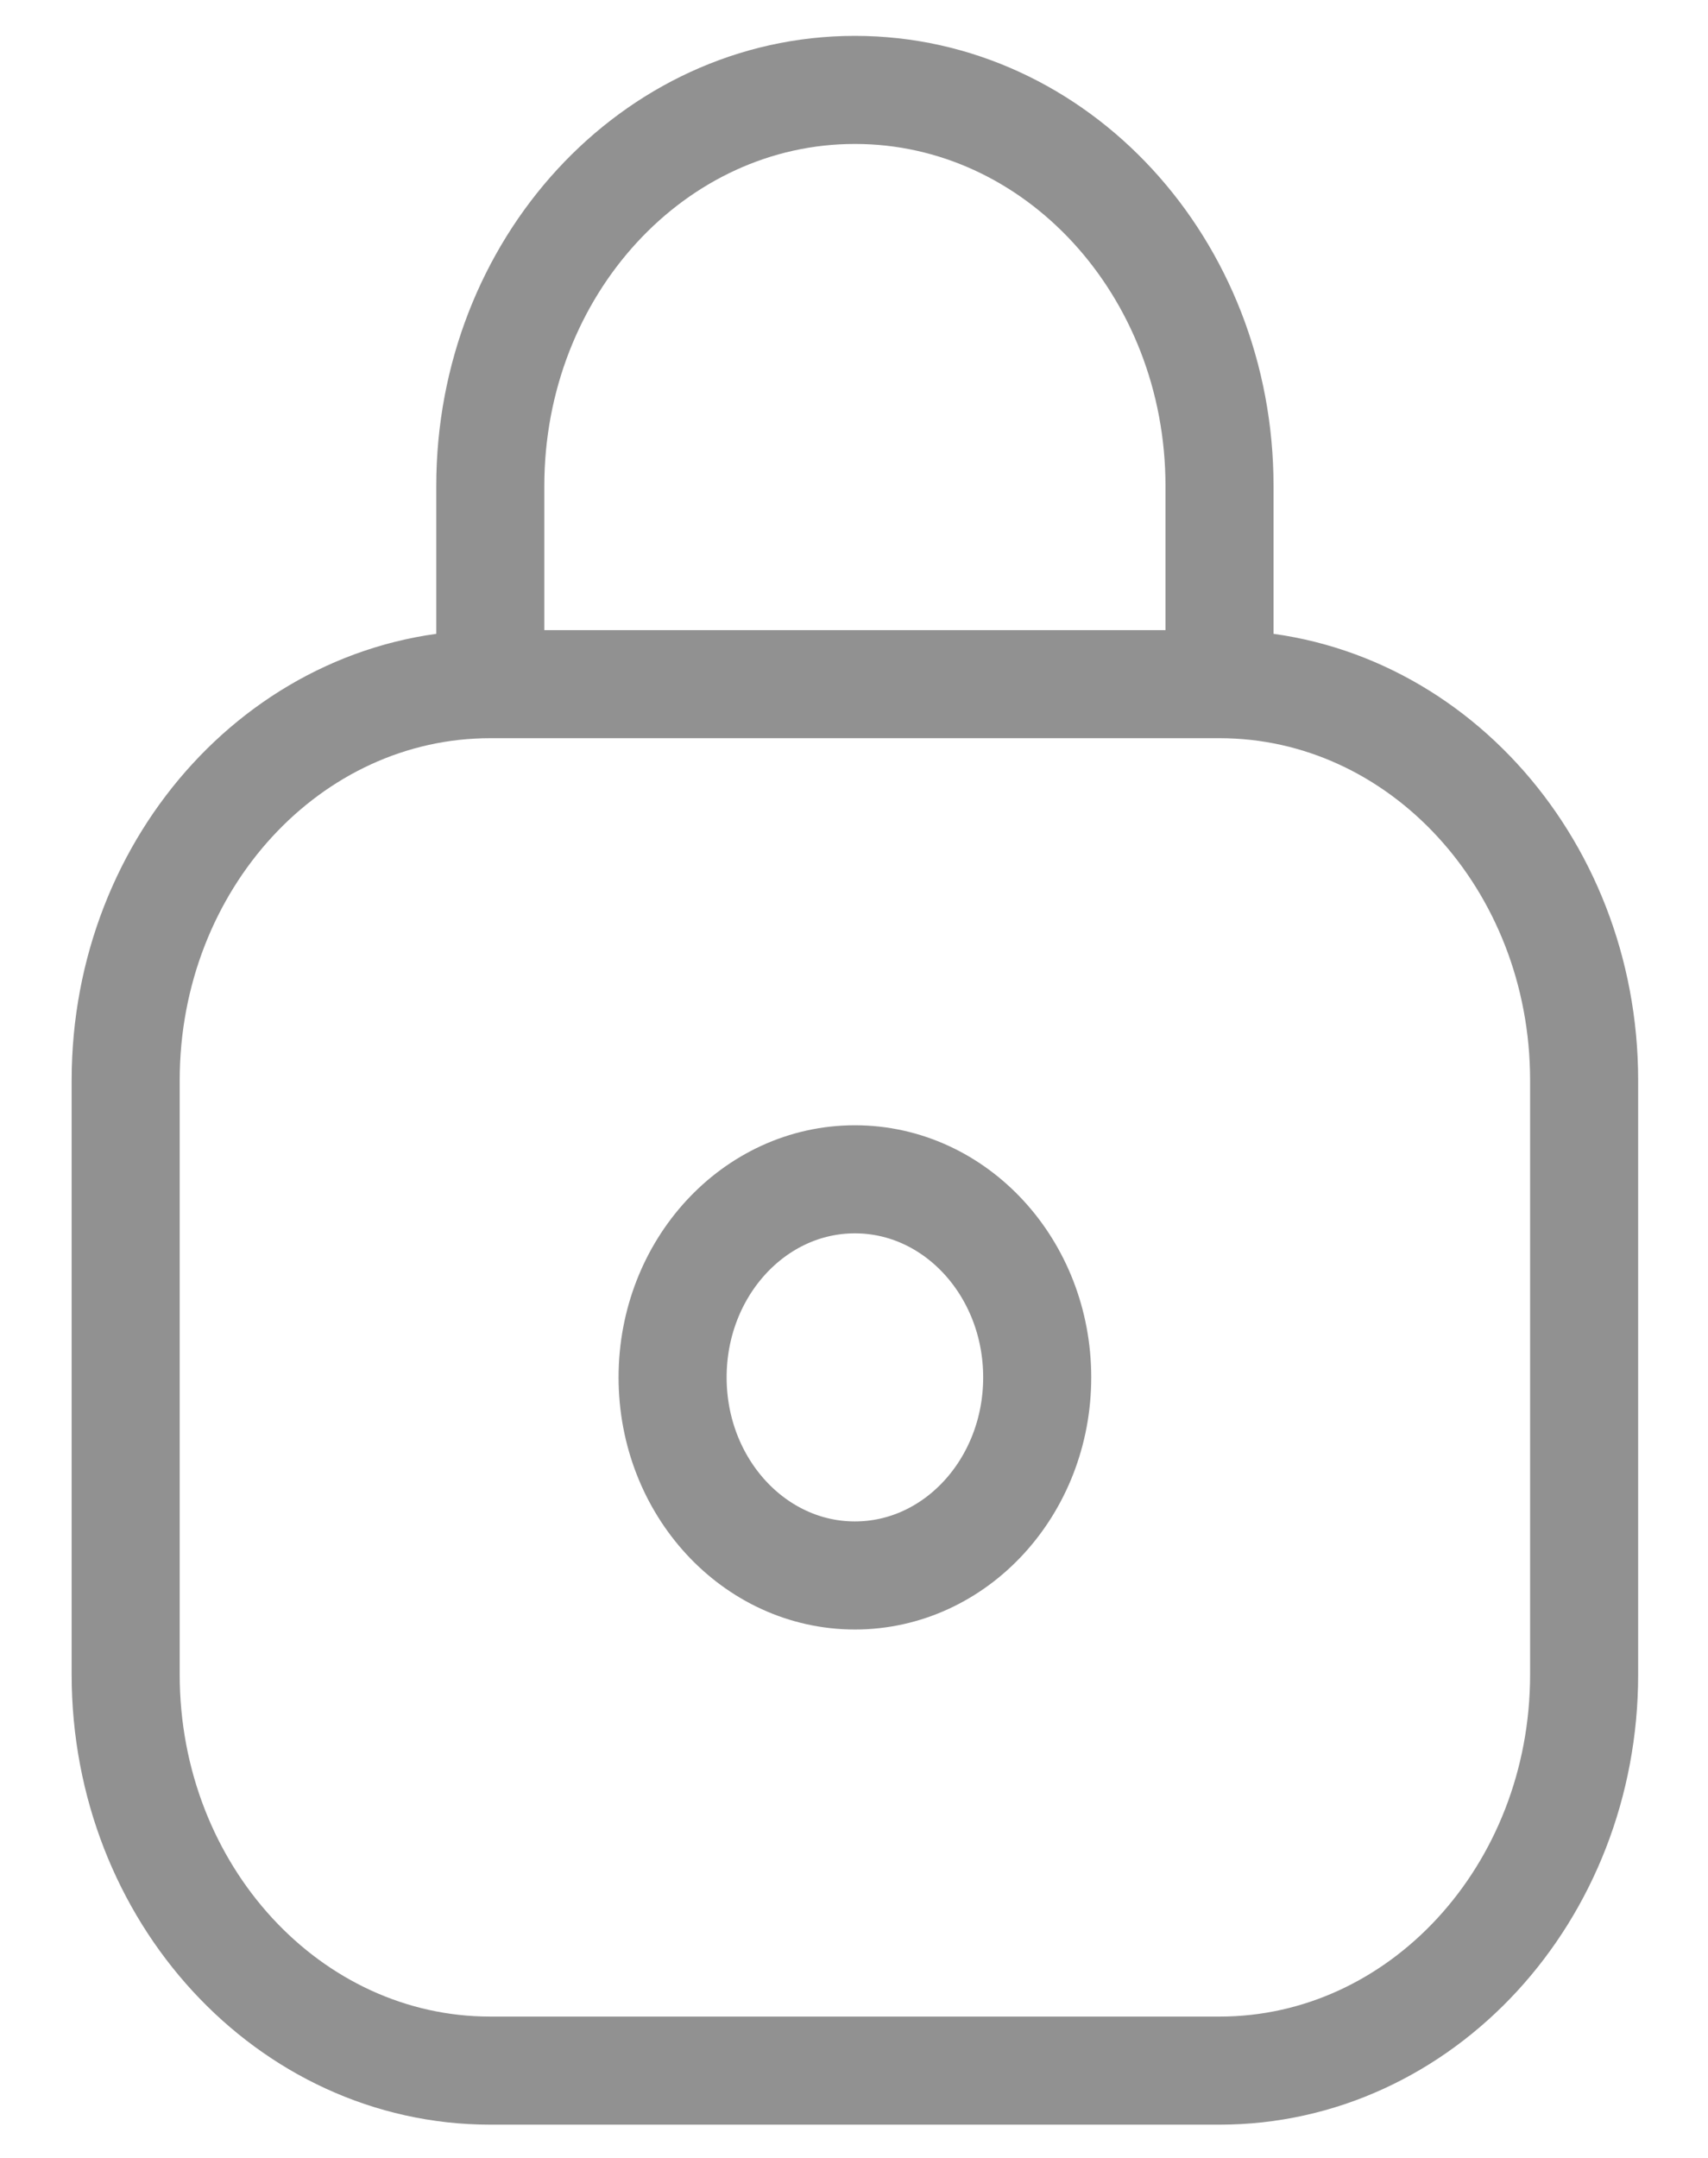 <svg width="19" height="24" viewBox="0 0 19 24" fill="none" xmlns="http://www.w3.org/2000/svg">
<path opacity="0.5" d="M13.566 7.609H5.454M13.566 7.609C15.806 7.609 17.622 9.581 17.622 12.015V18.624C17.622 21.057 15.806 23.029 13.566 23.029H5.454C3.214 23.029 1.398 21.057 1.398 18.624V12.015C1.398 9.581 3.214 7.609 5.454 7.609M13.566 7.609V5.406C13.566 2.973 11.75 1 9.51 1C7.27 1 5.454 2.973 5.454 5.406V7.609M11.538 15.319C11.538 16.536 10.63 17.522 9.51 17.522C8.39 17.522 7.482 16.536 7.482 15.319C7.482 14.102 8.39 13.116 9.51 13.116C10.63 13.116 11.538 14.102 11.538 15.319Z" stroke="#252525" stroke-width="1.202" stroke-linecap="round" stroke-linejoin="round"/>
</svg>

